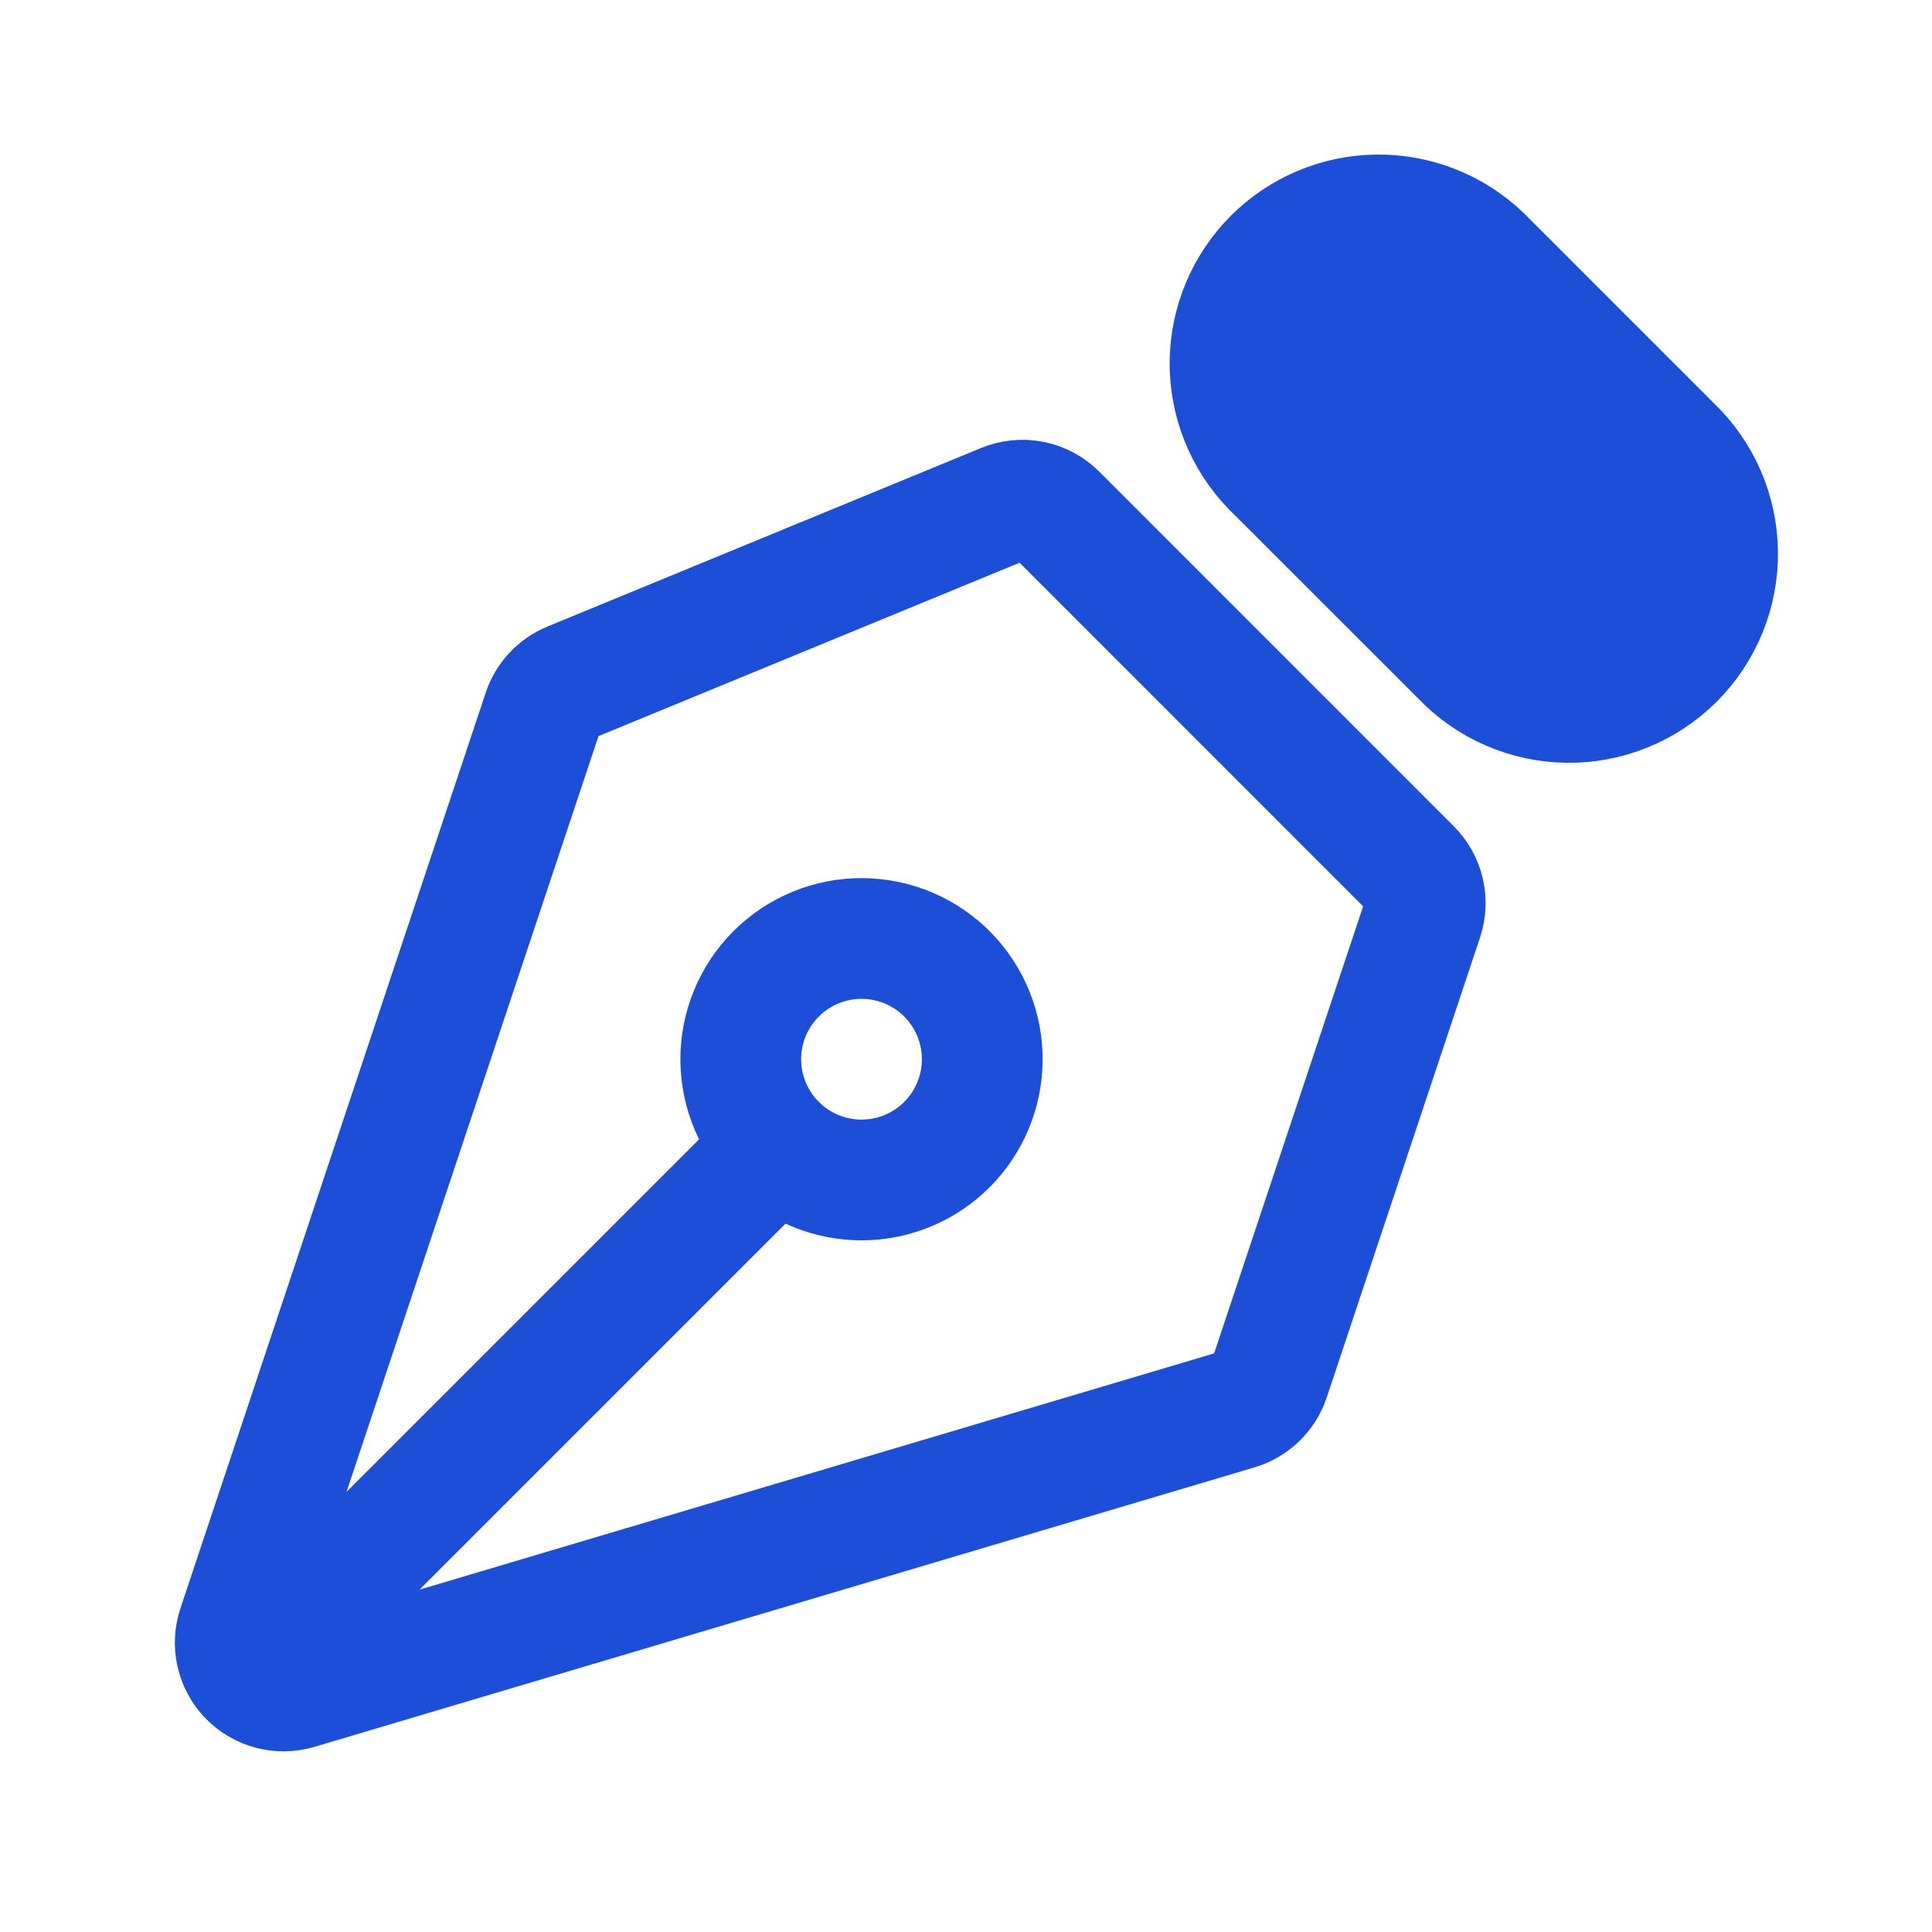 <svg width="100" height="100" viewBox="0 0 100 100" fill="none" xmlns="http://www.w3.org/2000/svg">
<path d="M13.733 85.842L40.25 59.325M73.642 47.533L65.704 71.35C65.577 71.731 65.36 72.076 65.071 72.355C64.782 72.634 64.431 72.84 64.046 72.954L15.387 87.421C14.949 87.551 14.483 87.558 14.041 87.442C13.599 87.326 13.197 87.091 12.879 86.763C12.561 86.434 12.339 86.024 12.238 85.578C12.137 85.132 12.159 84.667 12.304 84.233L28.104 36.842C28.217 36.501 28.403 36.19 28.647 35.927C28.891 35.665 29.189 35.458 29.521 35.321L51.967 26.079C52.423 25.891 52.925 25.842 53.409 25.938C53.893 26.034 54.338 26.272 54.688 26.621L73.037 44.975C73.366 45.303 73.596 45.717 73.703 46.168C73.81 46.62 73.788 47.093 73.642 47.533Z" stroke="#1D4ED8" stroke-width="6.25" stroke-linecap="round" stroke-linejoin="round"/>
<path d="M76.679 13.258L86.529 23.108C87.269 23.817 87.861 24.665 88.268 25.605C88.676 26.545 88.892 27.557 88.903 28.581C88.914 29.605 88.721 30.622 88.334 31.57C87.947 32.519 87.375 33.381 86.651 34.105C85.926 34.829 85.065 35.402 84.116 35.788C83.167 36.175 82.151 36.369 81.127 36.357C80.103 36.346 79.091 36.13 78.151 35.722C77.211 35.315 76.362 34.724 75.654 33.983L65.8 24.133C64.41 22.681 63.644 20.741 63.666 18.731C63.689 16.721 64.497 14.799 65.919 13.377C67.341 11.956 69.262 11.147 71.273 11.125C73.283 11.103 75.226 11.868 76.679 13.258Z" fill="#1D4ED8" stroke="#1D4ED8" stroke-width="6.25" stroke-linecap="round" stroke-linejoin="round"/>
<path d="M49.087 50.483C48.511 49.886 47.821 49.41 47.059 49.083C46.296 48.755 45.476 48.583 44.646 48.576C43.816 48.568 42.993 48.727 42.225 49.041C41.457 49.355 40.759 49.819 40.172 50.406C39.586 50.993 39.121 51.691 38.807 52.459C38.493 53.227 38.335 54.05 38.342 54.88C38.349 55.709 38.522 56.53 38.849 57.292C39.177 58.055 39.653 58.744 40.25 59.321C41.429 60.459 43.007 61.089 44.646 61.075C46.285 61.061 47.852 60.404 49.011 59.245C50.17 58.086 50.827 56.518 50.842 54.88C50.856 53.241 50.226 51.662 49.087 50.483Z" stroke="#1D4ED8" stroke-width="6.25" stroke-linecap="round" stroke-linejoin="round"/>
</svg>
